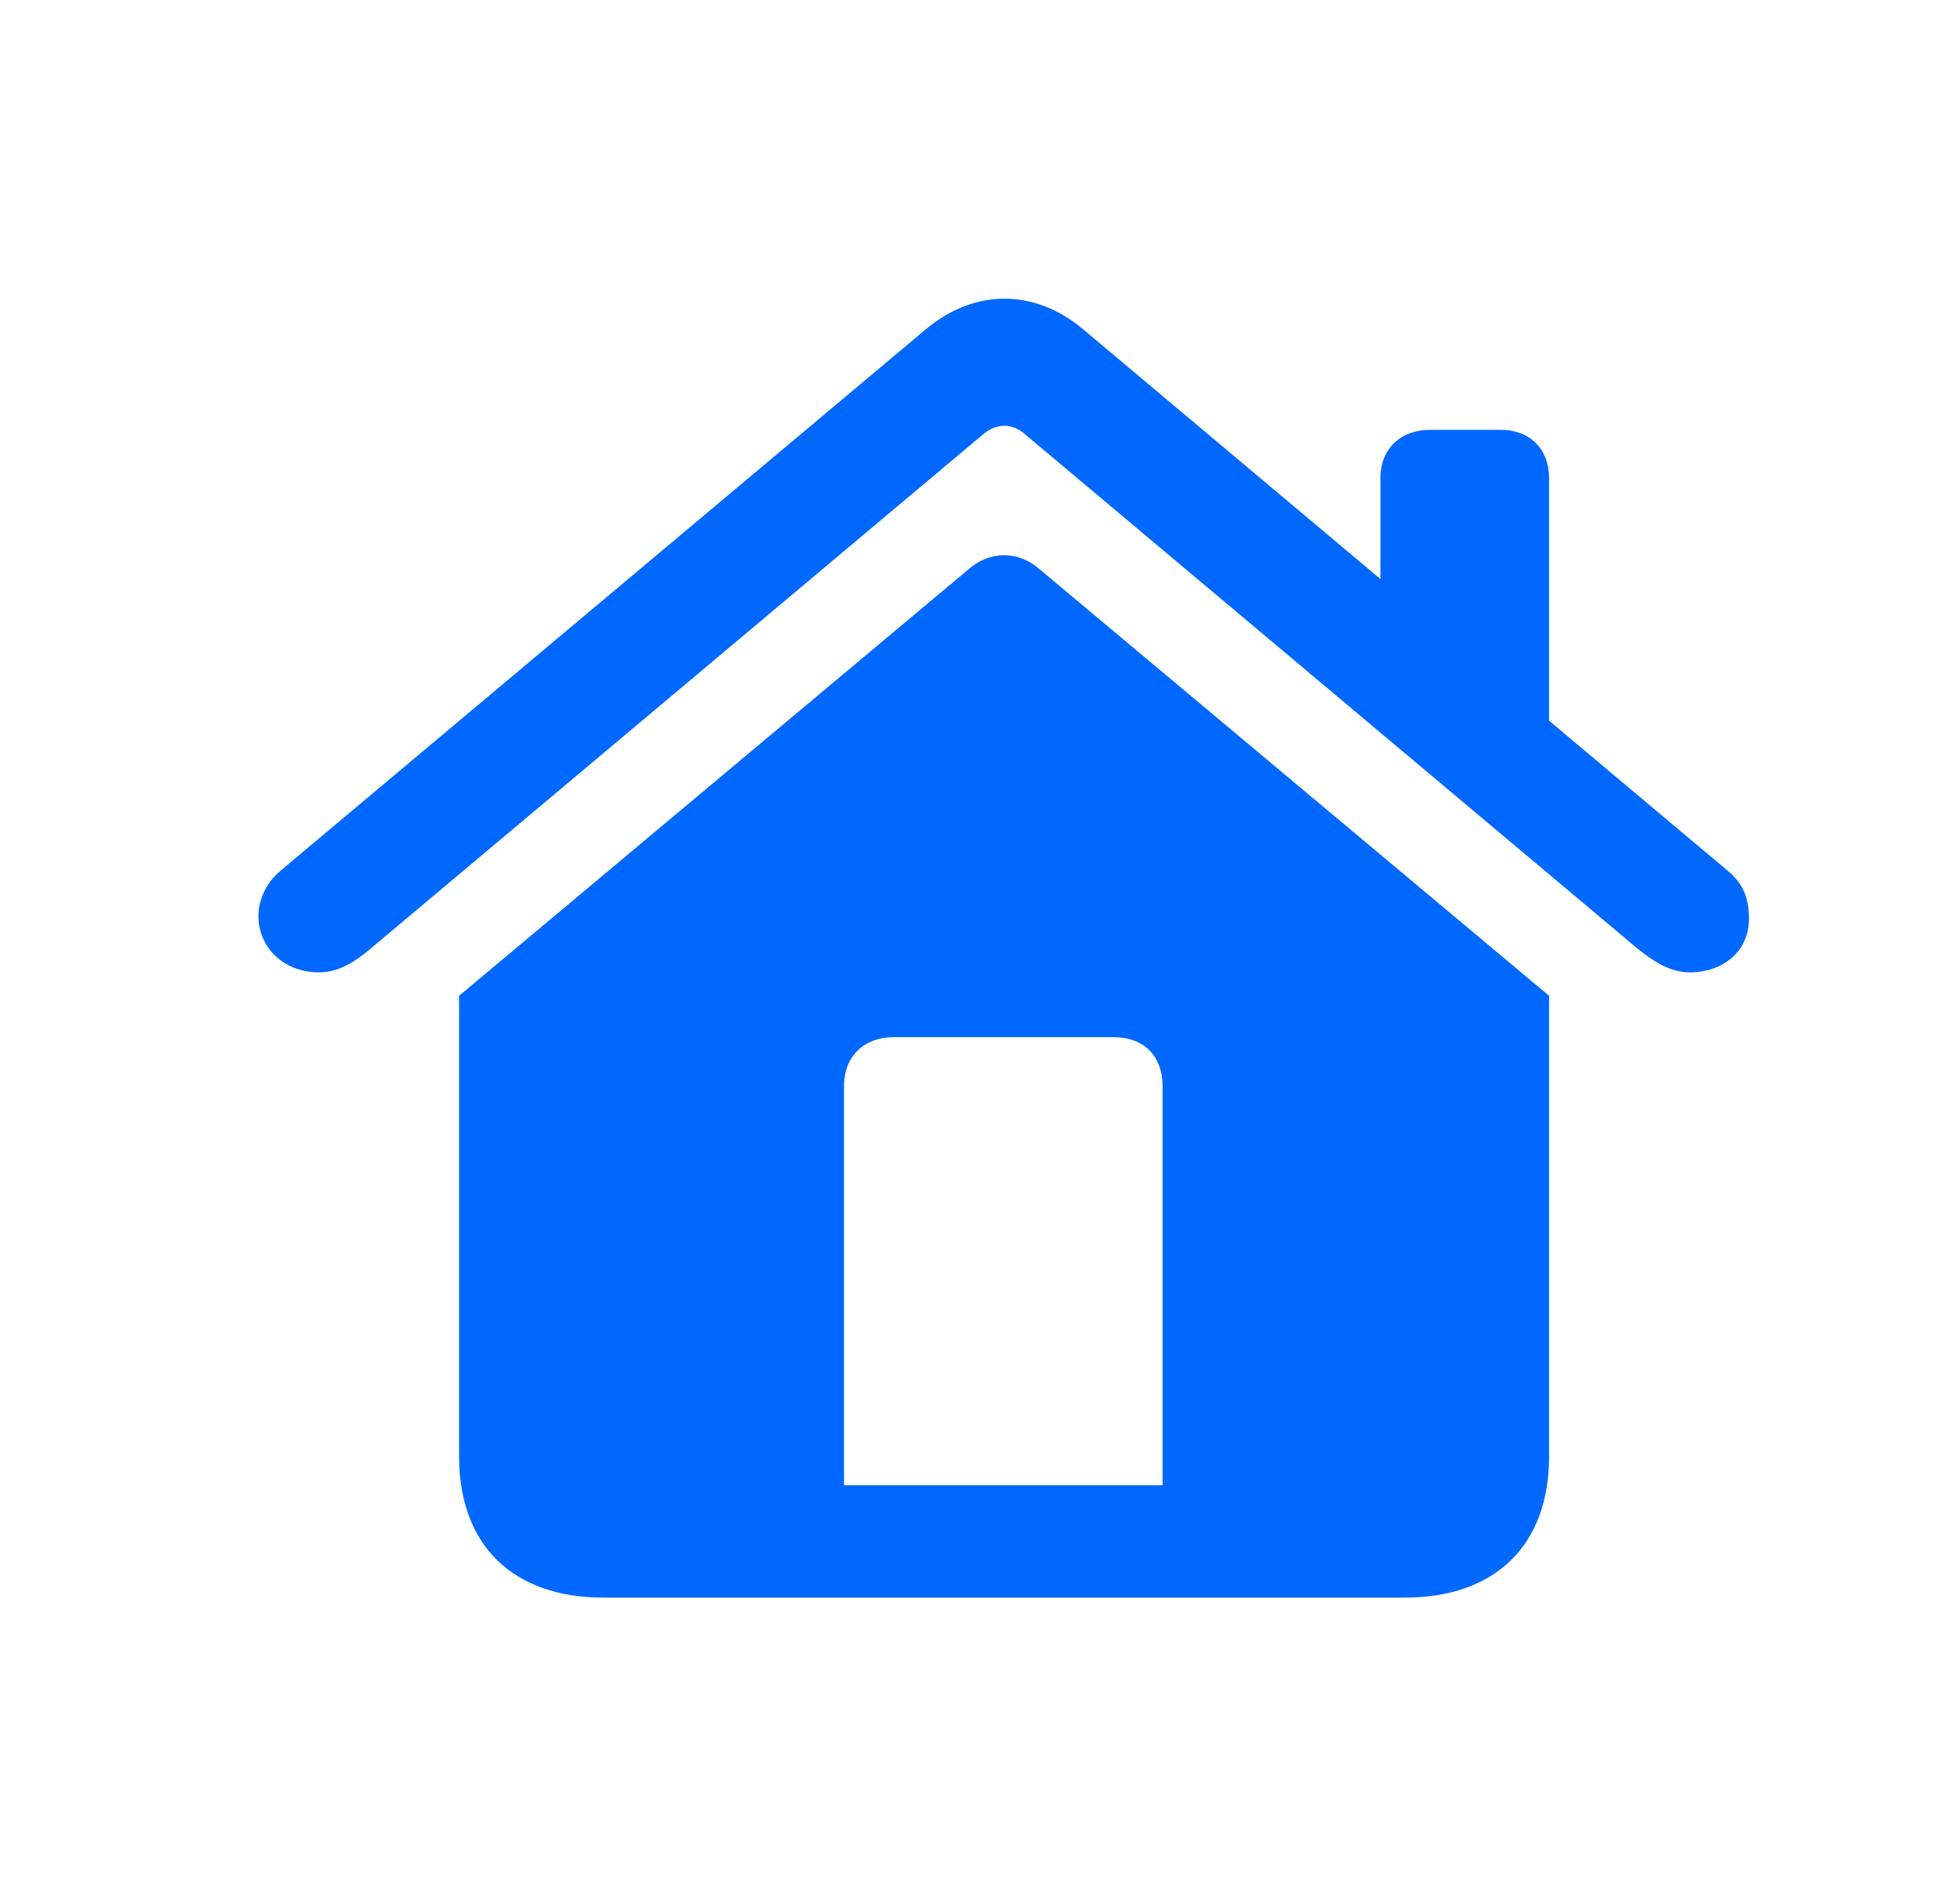 <svg width="31" height="30" viewBox="0 0 31 30" fill="none" xmlns="http://www.w3.org/2000/svg">
<path d="M18.388 23.497H13.349V17.186C13.349 16.704 13.671 16.408 14.14 16.408H17.61C18.091 16.408 18.388 16.704 18.388 17.186V23.497ZM7.261 23.04C7.261 24.448 8.113 25.275 9.546 25.275H22.216C23.649 25.275 24.501 24.448 24.501 23.04V15.754L16.449 9.011C16.103 8.702 15.646 8.714 15.313 9.011L7.261 15.754V23.04ZM4.087 14.494C4.087 14.951 4.446 15.383 5.051 15.383C5.359 15.383 5.619 15.21 5.841 15.025L15.56 6.862C15.77 6.689 16.017 6.701 16.202 6.862L25.921 15.025C26.156 15.21 26.415 15.383 26.724 15.383C27.242 15.383 27.662 15.062 27.662 14.531C27.662 14.197 27.564 13.975 27.329 13.778L17.128 5.207C16.363 4.565 15.412 4.565 14.646 5.207L4.433 13.778C4.199 13.975 4.087 14.247 4.087 14.494ZM21.833 9.814L24.501 12.061V7.566C24.501 7.097 24.192 6.8 23.735 6.8H22.624C22.154 6.8 21.833 7.097 21.833 7.566V9.814Z" fill="#0068FF"/>
</svg>
